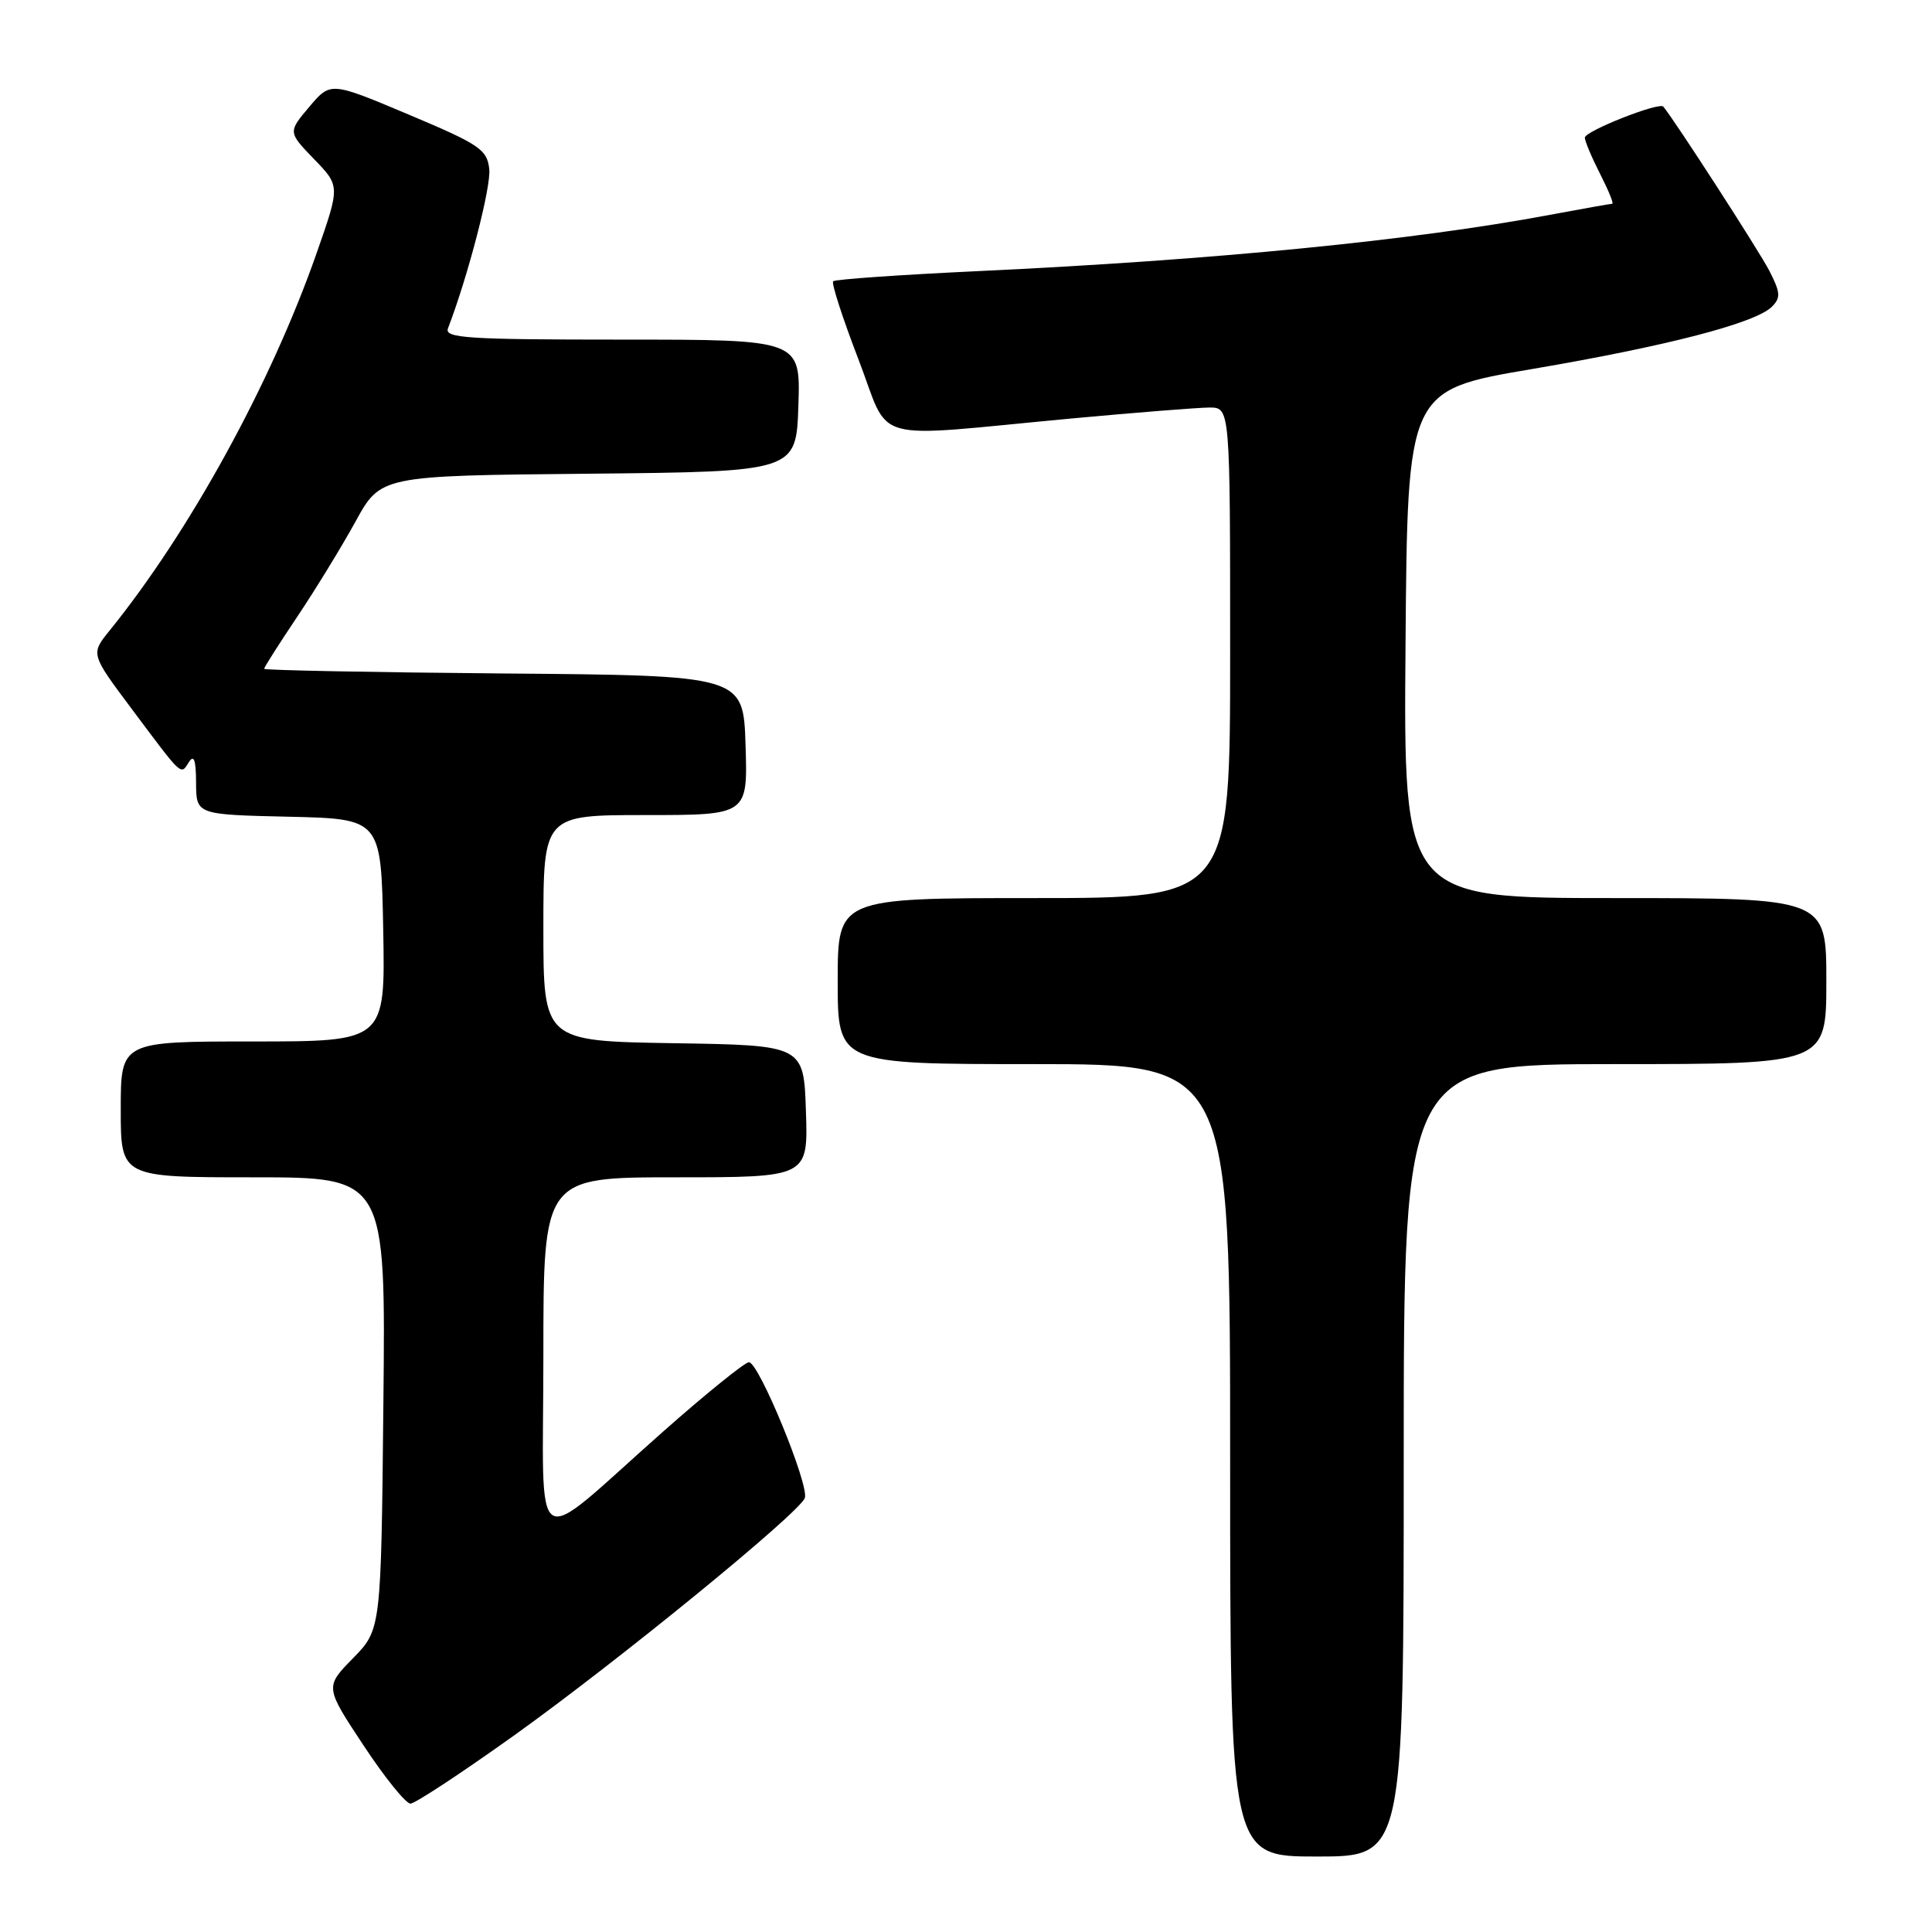 <?xml version="1.0" encoding="UTF-8" standalone="no"?>
<!DOCTYPE svg PUBLIC "-//W3C//DTD SVG 1.1//EN" "http://www.w3.org/Graphics/SVG/1.1/DTD/svg11.dtd" >
<svg xmlns="http://www.w3.org/2000/svg" xmlns:xlink="http://www.w3.org/1999/xlink" version="1.1" viewBox="0 0 256 256">
 <g >
 <path fill="currentColor"
d=" M 186.00 193.50 C 186.00 141.00 186.00 141.00 214.00 141.00 C 242.00 141.00 242.00 141.00 242.00 130.00 C 242.00 119.00 242.00 119.00 213.99 119.00 C 185.97 119.00 185.97 119.00 186.24 85.35 C 186.50 51.70 186.50 51.70 203.00 48.90 C 220.97 45.84 232.61 42.81 234.79 40.64 C 235.98 39.45 235.92 38.75 234.44 35.87 C 233.10 33.27 221.96 16.02 220.40 14.13 C 219.86 13.48 210.00 17.37 210.00 18.24 C 210.00 18.70 210.91 20.86 212.02 23.04 C 213.13 25.22 213.86 27.00 213.63 27.00 C 213.41 27.00 209.68 27.66 205.36 28.47 C 187.28 31.86 160.85 34.46 129.68 35.92 C 119.33 36.41 110.65 37.01 110.40 37.27 C 110.15 37.52 111.65 42.17 113.74 47.59 C 118.12 58.97 114.65 58.00 142.00 55.45 C 150.53 54.66 158.74 54.01 160.25 54.00 C 163.00 54.00 163.00 54.00 163.00 86.50 C 163.00 119.00 163.00 119.00 137.00 119.00 C 111.00 119.00 111.00 119.00 111.00 130.00 C 111.00 141.00 111.00 141.00 137.00 141.00 C 163.00 141.00 163.00 141.00 163.00 193.50 C 163.00 246.00 163.00 246.00 174.50 246.00 C 186.00 246.00 186.00 246.00 186.00 193.50 Z  M 68.00 230.04 C 81.77 220.20 105.86 200.53 106.64 198.50 C 107.27 196.86 100.55 180.50 99.24 180.50 C 98.71 180.50 93.59 184.63 87.88 189.68 C 69.98 205.51 72.00 206.80 72.00 179.57 C 72.00 156.00 72.00 156.00 89.54 156.00 C 107.08 156.00 107.08 156.00 106.79 147.25 C 106.50 138.50 106.50 138.50 89.25 138.23 C 72.00 137.95 72.00 137.95 72.00 122.98 C 72.00 108.00 72.00 108.00 85.54 108.00 C 99.08 108.00 99.08 108.00 98.79 98.75 C 98.50 89.50 98.50 89.50 66.75 89.24 C 49.29 89.09 35.00 88.81 35.00 88.62 C 35.00 88.42 36.96 85.34 39.36 81.76 C 41.76 78.18 45.24 72.50 47.09 69.14 C 50.44 63.03 50.44 63.03 77.97 62.77 C 105.50 62.50 105.50 62.50 105.79 53.75 C 106.08 45.00 106.08 45.00 82.43 45.00 C 61.91 45.00 58.86 44.80 59.36 43.51 C 62.03 36.55 65.10 24.71 64.83 22.39 C 64.53 19.80 63.56 19.14 54.15 15.18 C 43.80 10.82 43.80 10.82 40.98 14.16 C 38.16 17.50 38.16 17.50 41.61 21.08 C 45.07 24.65 45.07 24.65 41.94 33.58 C 35.91 50.81 25.13 70.45 14.50 83.58 C 12.01 86.66 12.01 86.66 17.48 93.97 C 24.28 103.06 23.92 102.73 25.04 100.97 C 25.70 99.93 25.97 100.73 25.98 103.72 C 26.00 107.94 26.00 107.94 38.25 108.22 C 50.50 108.50 50.50 108.50 50.78 123.25 C 51.05 138.00 51.05 138.00 33.53 138.00 C 16.00 138.00 16.00 138.00 16.00 147.00 C 16.00 156.00 16.00 156.00 33.55 156.00 C 51.11 156.00 51.11 156.00 50.80 185.95 C 50.50 215.91 50.50 215.91 46.78 219.72 C 43.05 223.53 43.05 223.53 48.16 231.26 C 50.97 235.52 53.77 238.99 54.39 238.99 C 55.00 238.98 61.12 234.95 68.00 230.04 Z "/>
</g>
</svg>